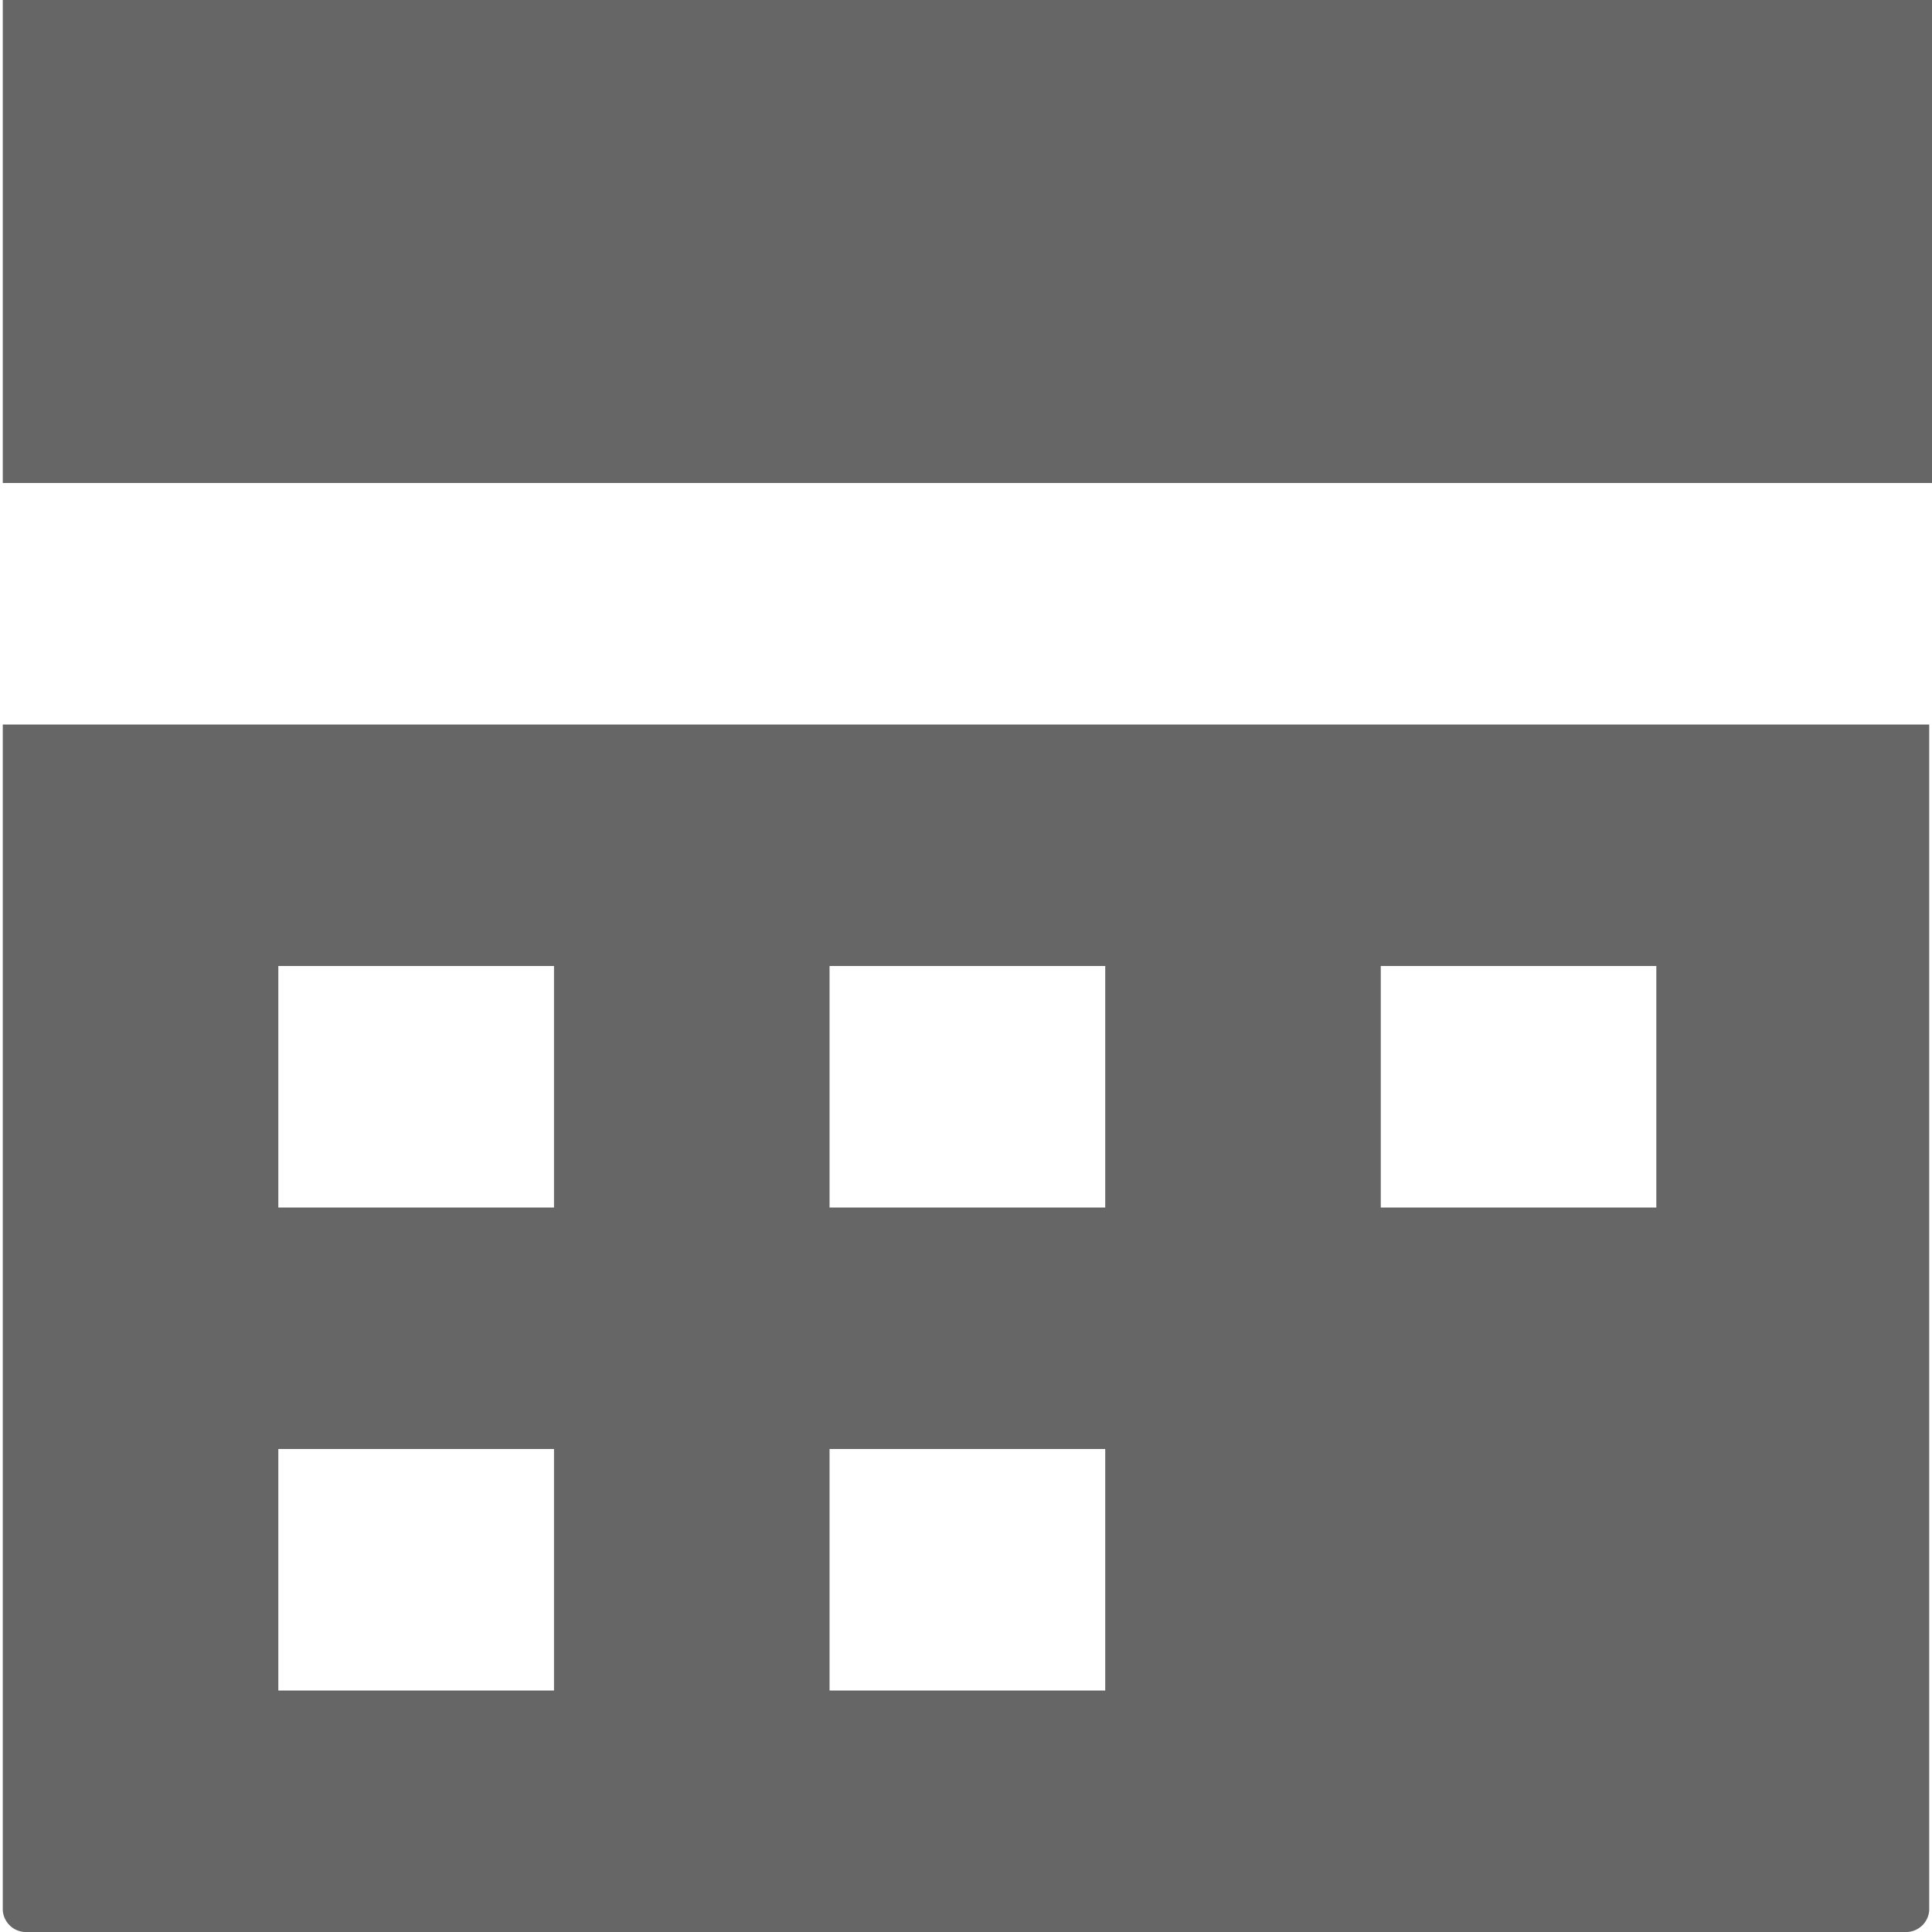 <svg xmlns="http://www.w3.org/2000/svg" width="16" height="16" viewBox="0 0 16 16">
  <path id="Icon_open-calendar" data-name="Icon open-calendar" d="M-.022,0V4H15.955V0Zm0,6v9.82A.193.193,0,0,0,.183,16H15.727a.193.193,0,0,0,.205-.18V6H-.045ZM2.26,8H4.543v2H2.26ZM6.825,8H9.108v2H6.825ZM11.39,8h2.282v2H11.39ZM2.26,12H4.543v2H2.26Zm4.565,0H9.108v2H6.825Z" transform="translate(0.045)" fill="#666"/>
</svg>
